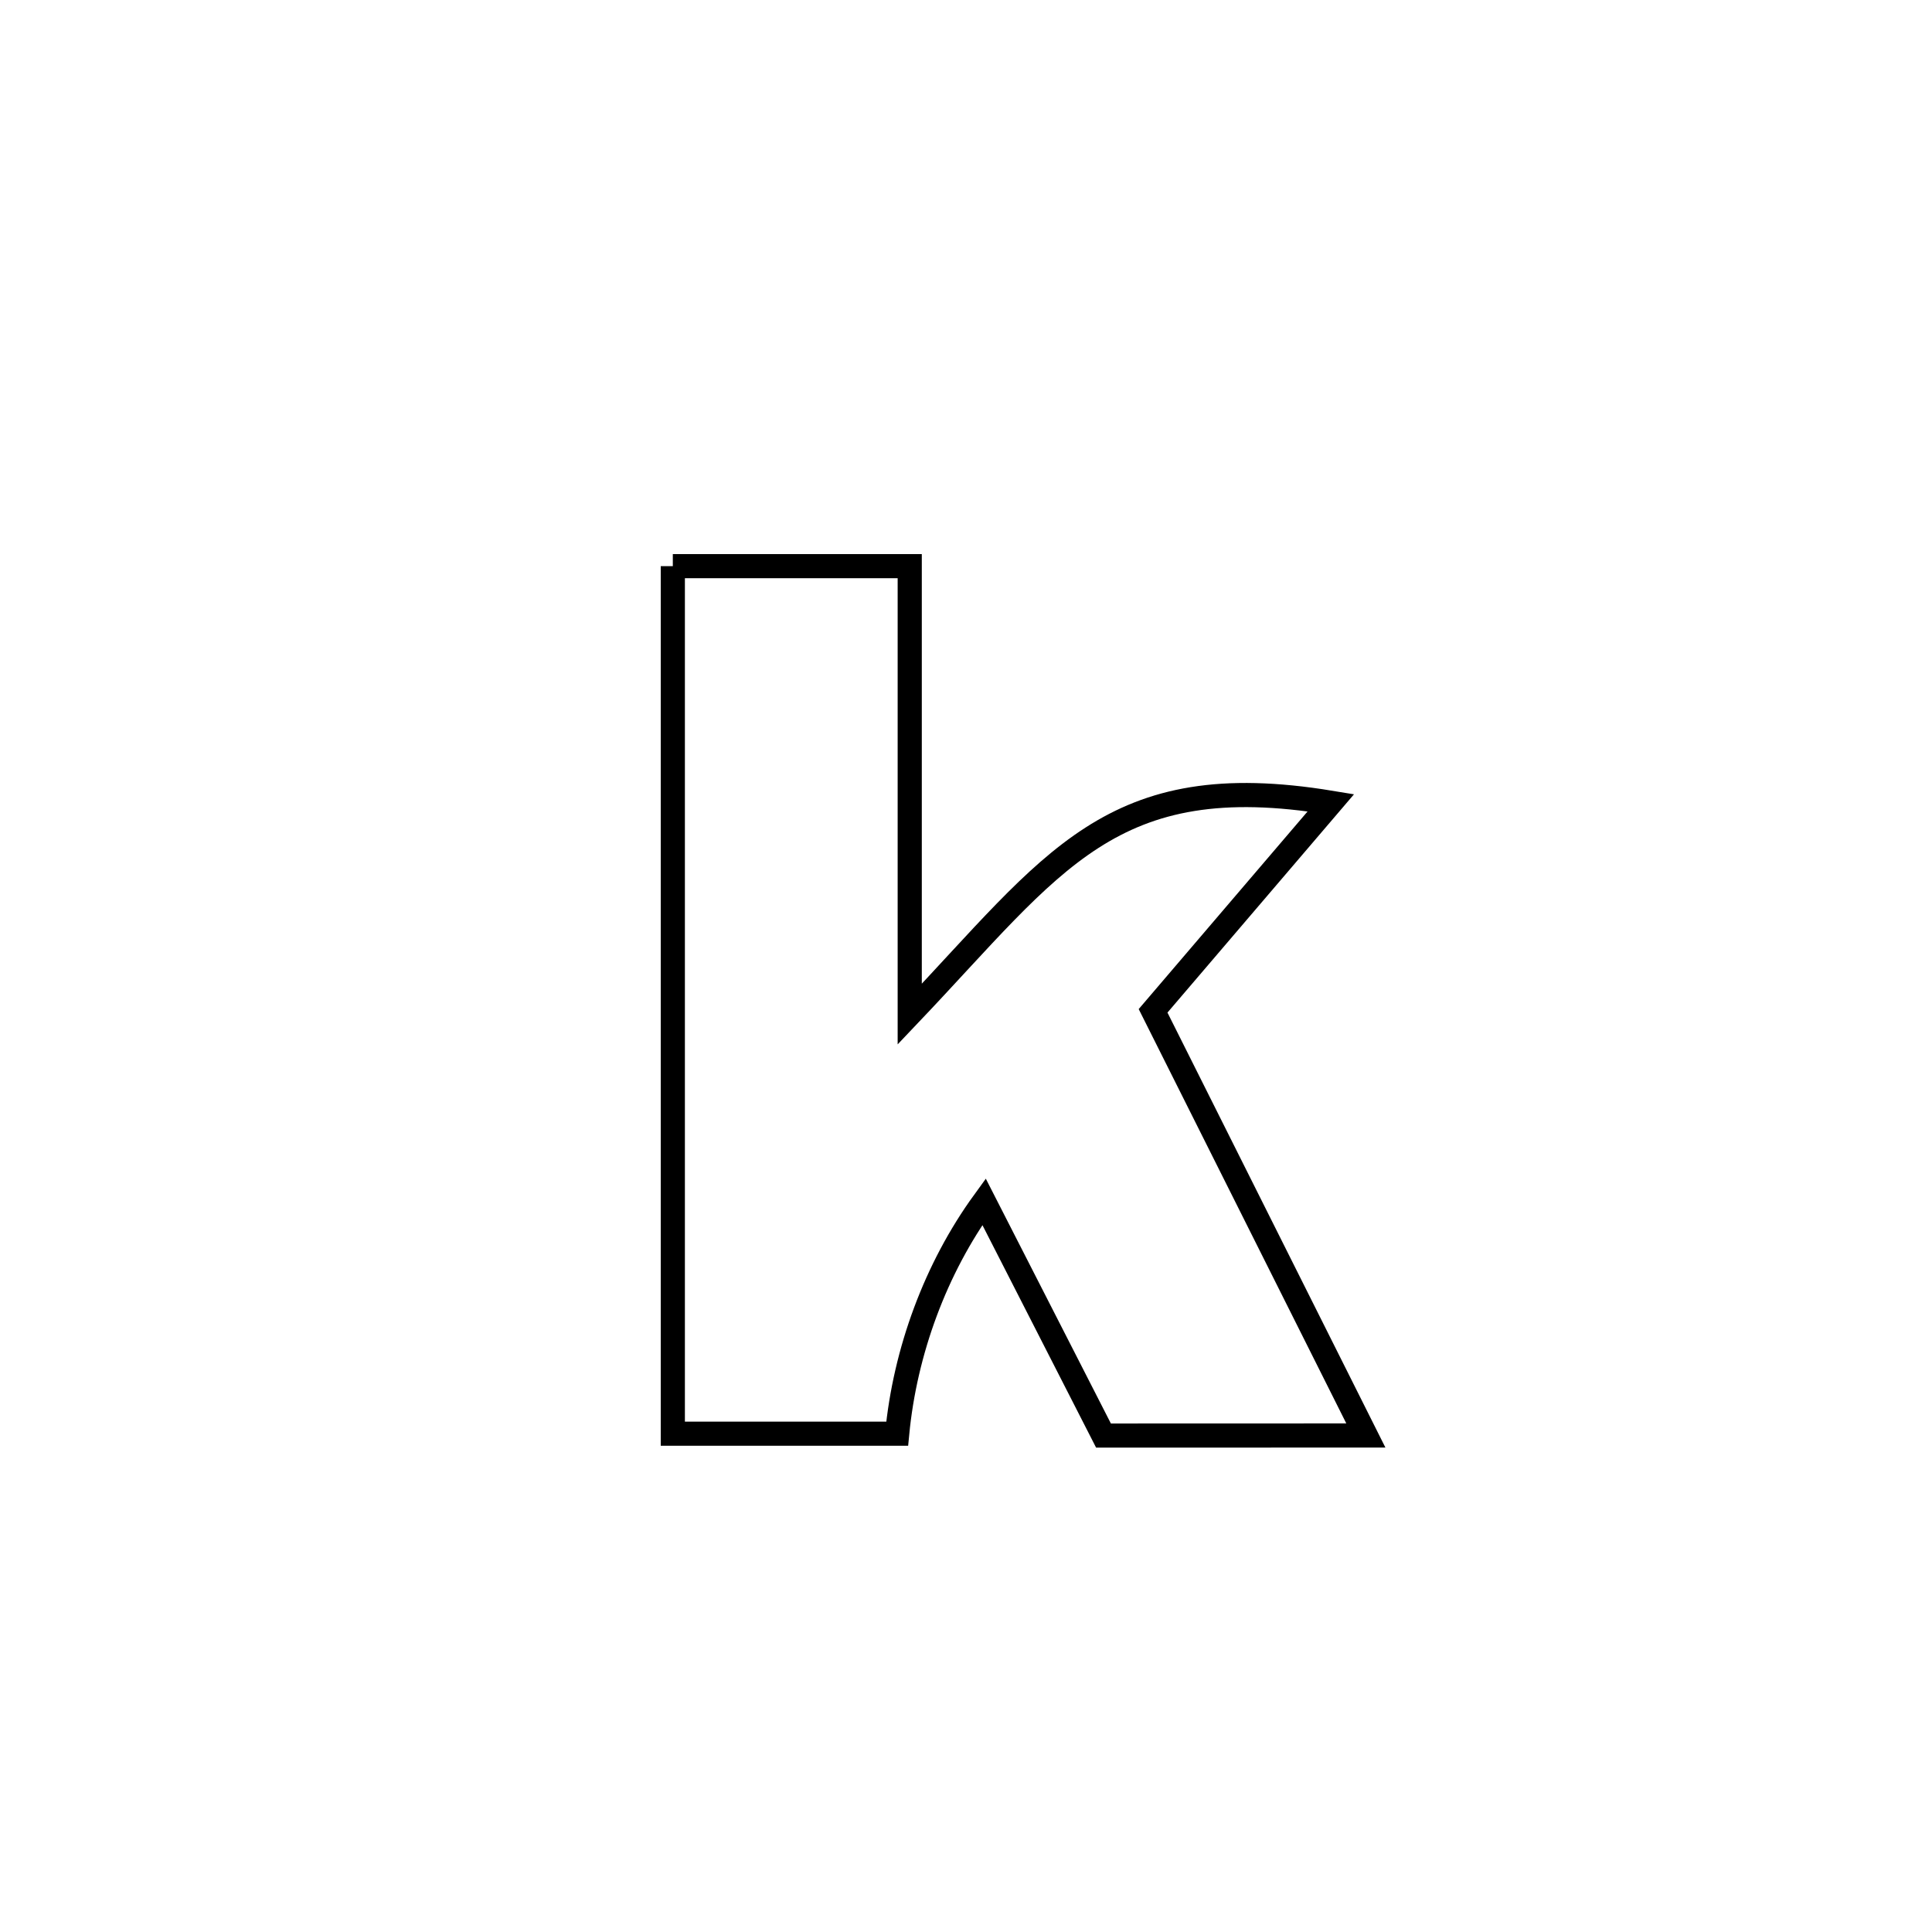 <svg xmlns="http://www.w3.org/2000/svg" viewBox="0.0 0.0 24.0 24.0" height="200px" width="200px"><path fill="none" stroke="black" stroke-width=".3" stroke-opacity="1.0"  filling="0" d="M8.358 7.033 L8.358 7.033 C8.443 7.033 11.299 7.033 11.301 7.033 L11.301 7.033 C11.301 8.888 11.301 10.743 11.301 12.598 L11.301 12.598 C13.096 10.71 13.796 9.521 16.533 9.972 L16.533 9.972 C15.797 10.834 15.061 11.695 14.324 12.557 L14.324 12.557 C15.205 14.315 16.086 16.074 16.967 17.832 L16.967 17.832 C15.881 17.832 14.794 17.833 13.708 17.833 L13.708 17.833 C13.408 17.244 12.53 15.526 12.224 14.928 L12.224 14.928 C11.621 15.758 11.243 16.789 11.145 17.81 L11.145 17.81 C11.029 17.81 8.388 17.81 8.358 17.81 L8.358 17.81 C8.358 16.014 8.358 14.217 8.358 12.421 C8.358 10.625 8.358 8.829 8.358 7.033 L8.358 7.033"></path></svg>